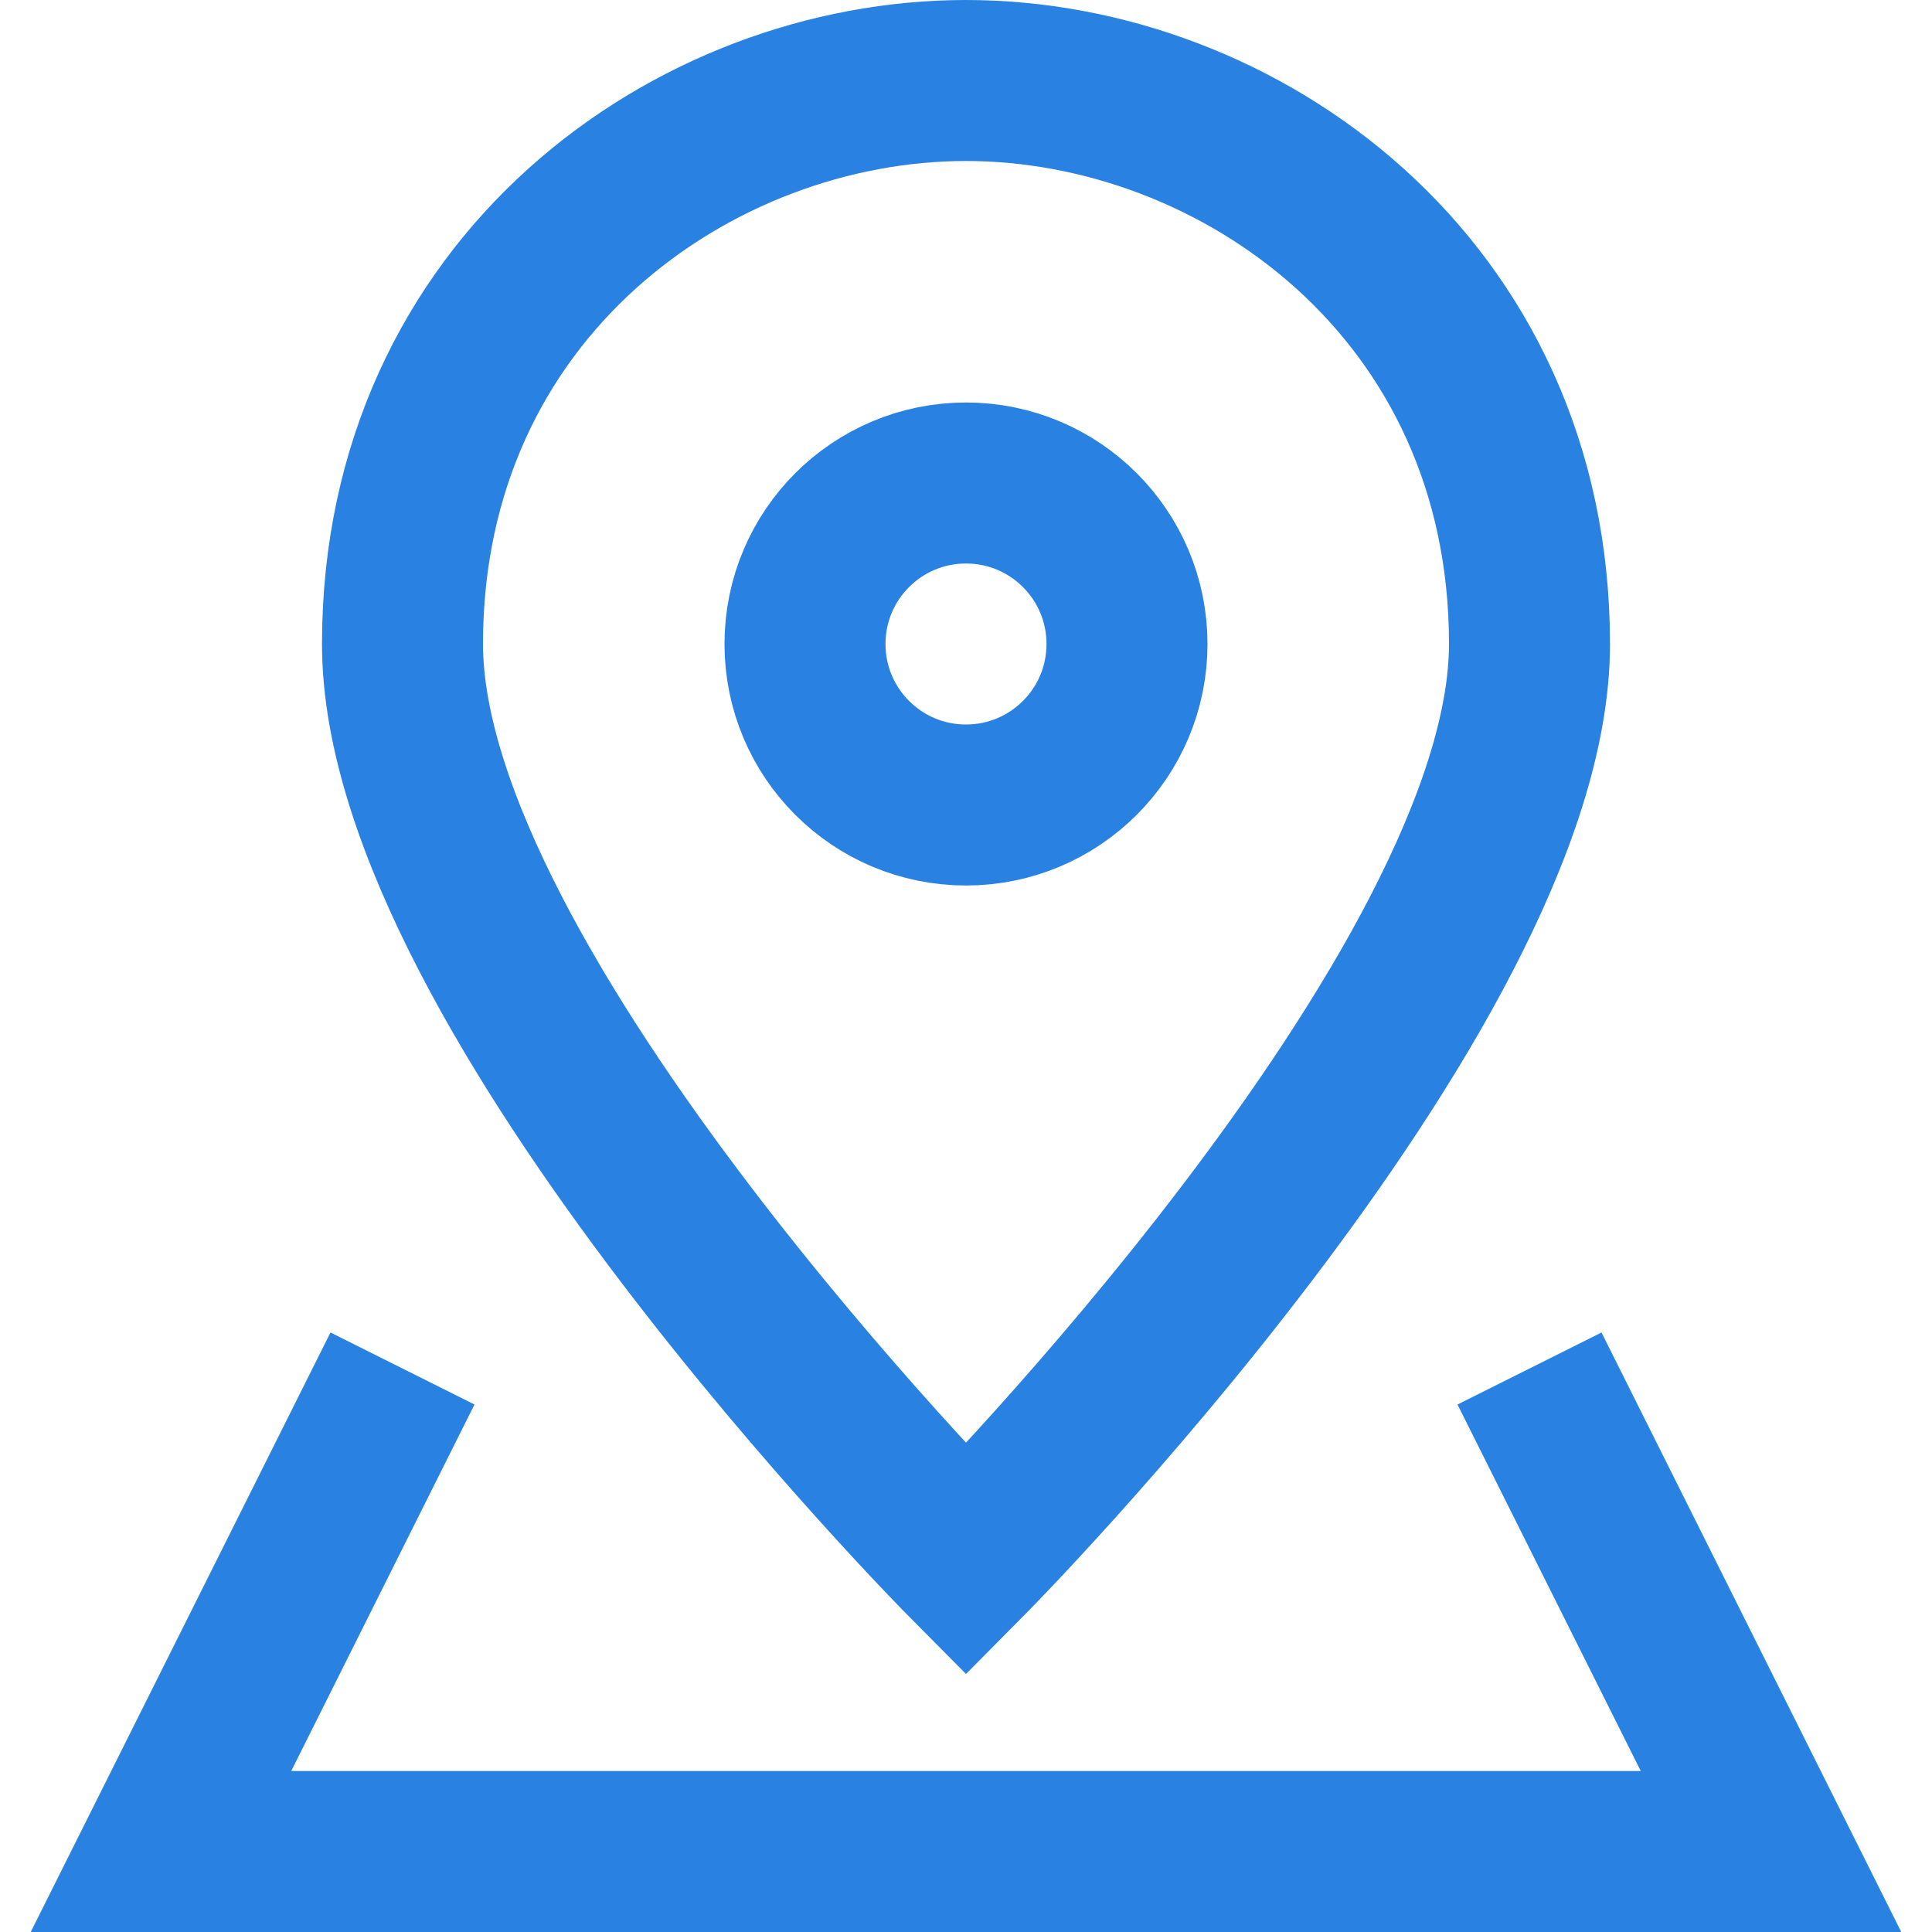 <svg width="24" height="24" viewBox="0 0 24 24" fill="none" xmlns="http://www.w3.org/2000/svg">
<path d="M5 17L2 23H22L19 17" stroke="#2982E2" stroke-width="2" stroke-miterlimit="10"/>
<path d="M19 8C19 12.32 12 19.375 12 19.375C12 19.375 5 12.32 5 8C5 3.57 8.617 1 12 1C15.383 1 19 3.57 19 8Z" stroke="#2982E2" stroke-width="2" stroke-miterlimit="10" stroke-linecap="square"/>
<path d="M12 10C13.105 10 14 9.105 14 8C14 6.895 13.105 6 12 6C10.895 6 10 6.895 10 8C10 9.105 10.895 10 12 10Z" stroke="#2982E2" stroke-width="2" stroke-miterlimit="10" stroke-linecap="square"/>
</svg>
